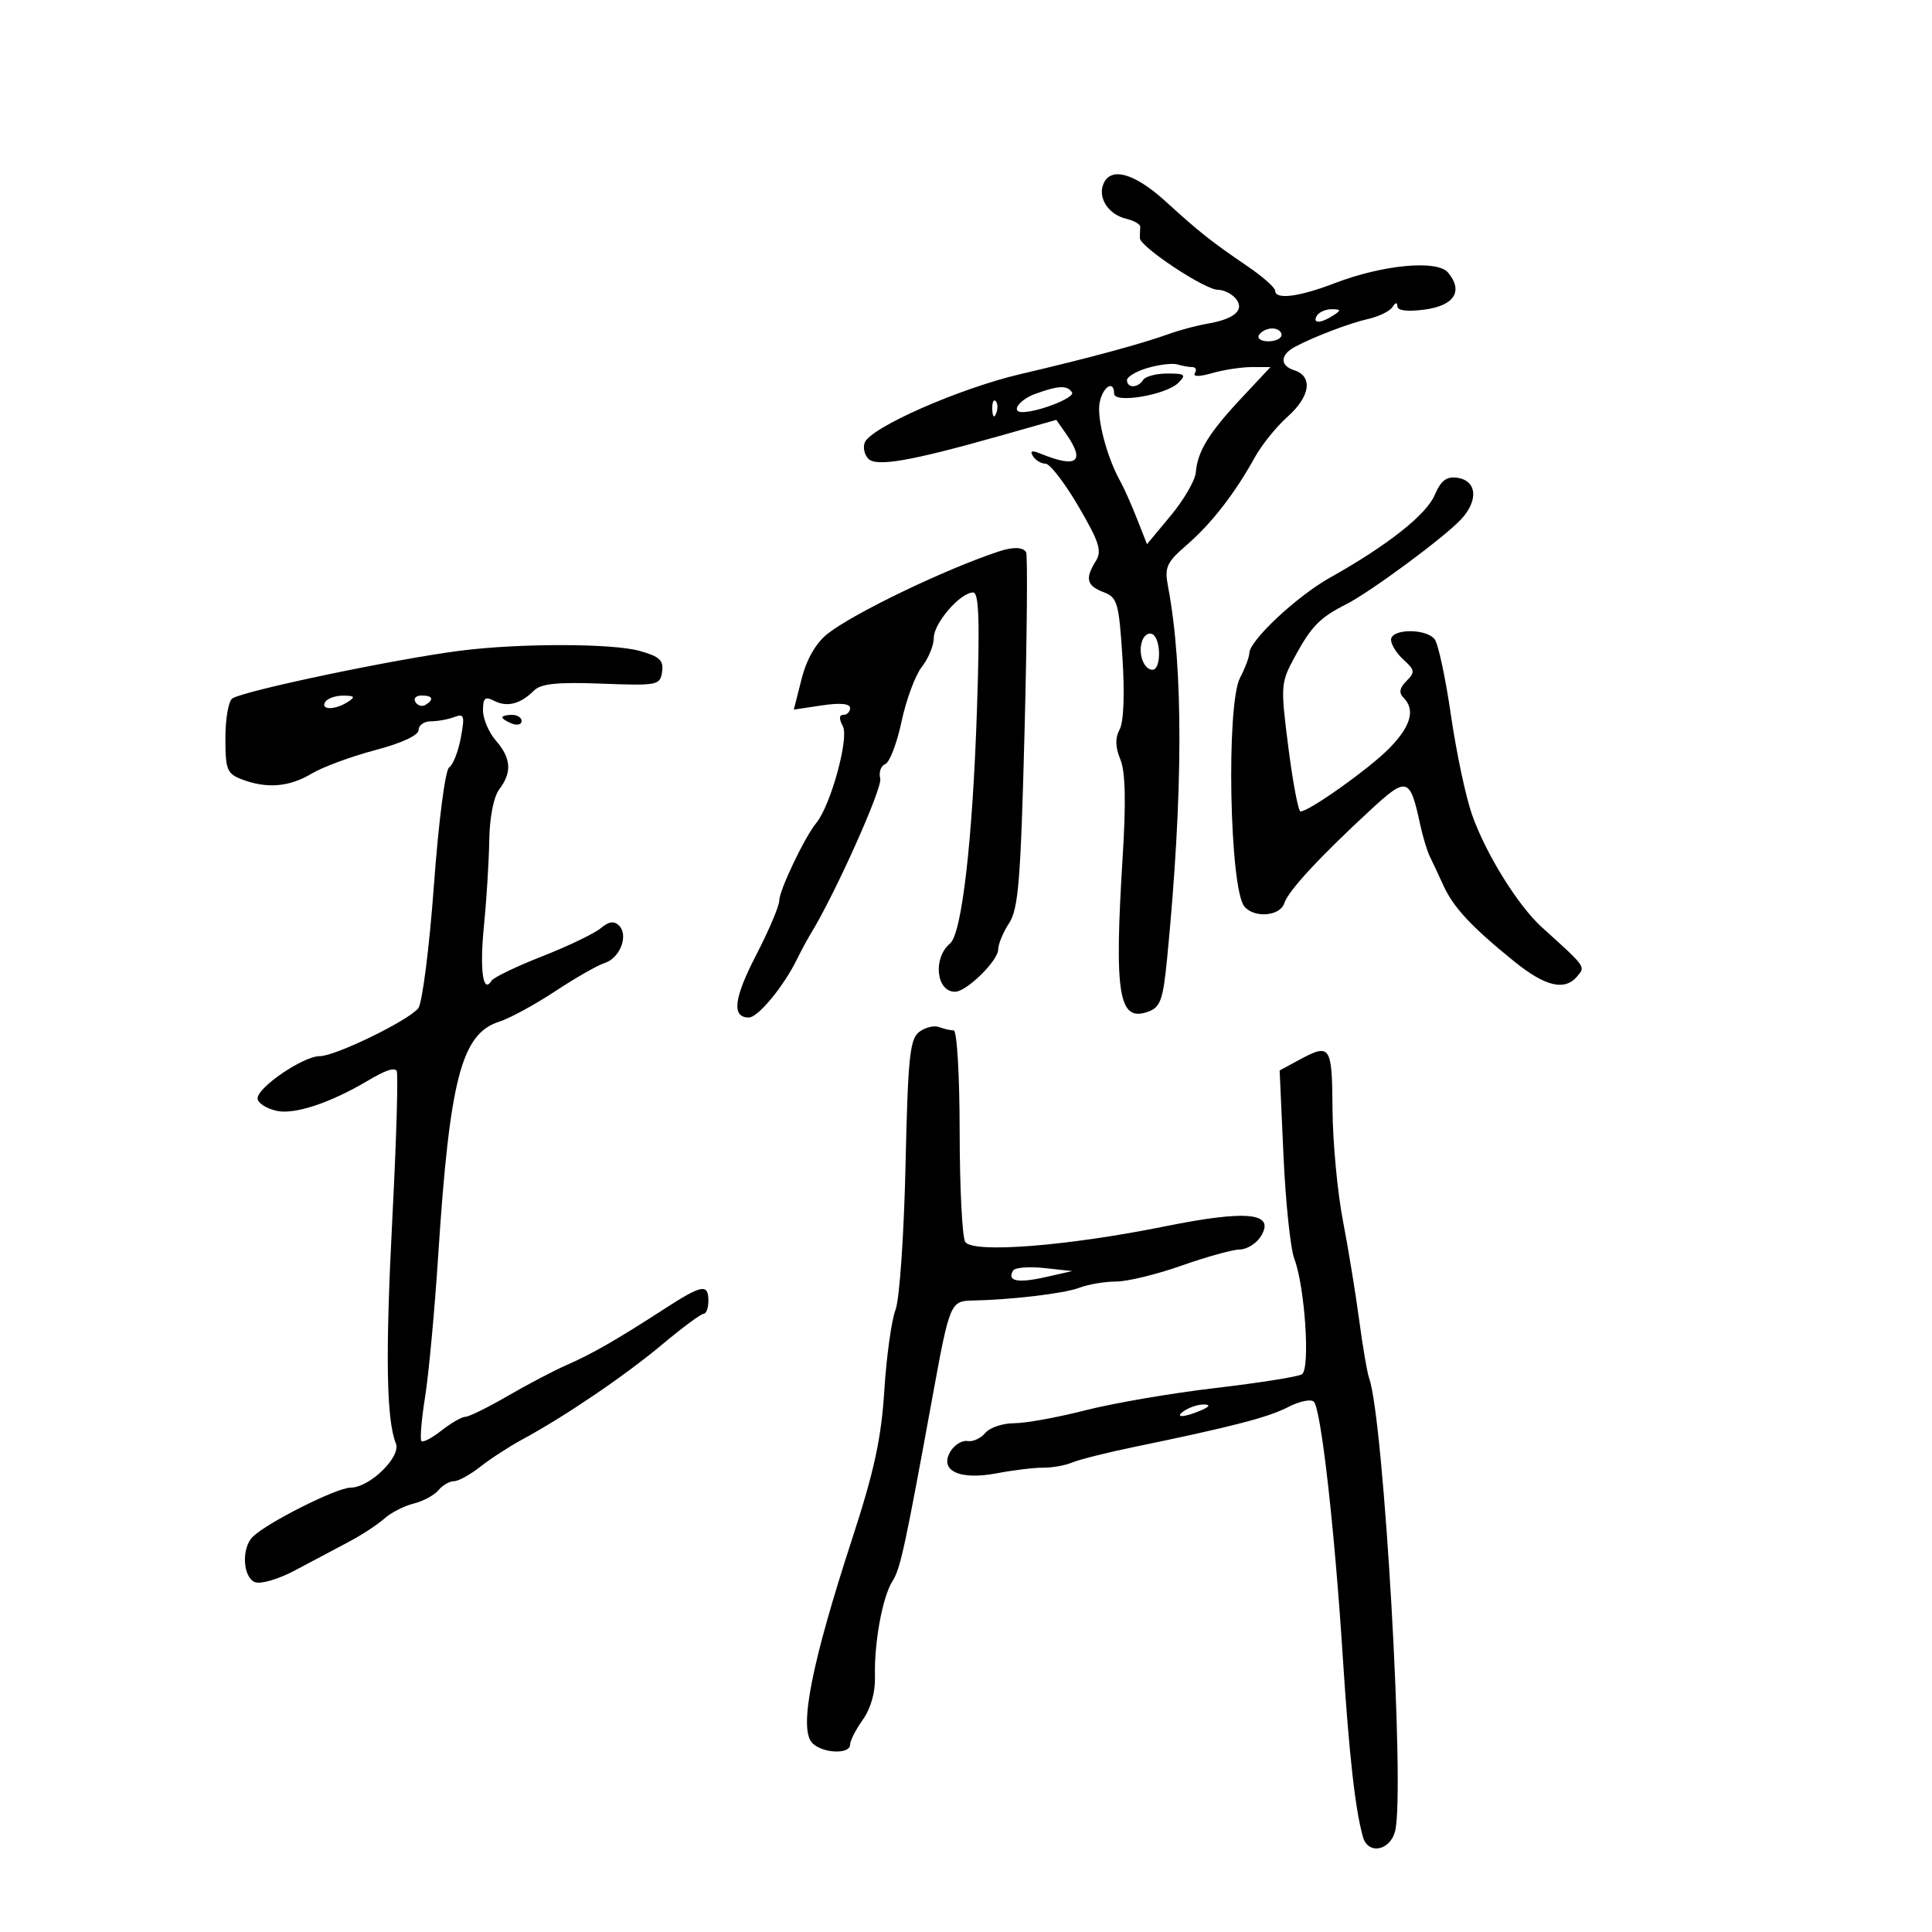 <svg xmlns="http://www.w3.org/2000/svg" width="300" height="300" viewBox="0 0 300 300" version="1.1">
	<path d="M 171.309 28.636 C 170.474 30.814, 172.168 33.331, 174.904 33.977 C 176.122 34.265, 177.091 34.837, 177.059 35.250 C 177.027 35.663, 177 36.438, 177 36.973 C 177 38.314, 187.091 45, 189.114 45 C 190.017 45, 191.266 45.615, 191.890 46.367 C 193.332 48.104, 191.710 49.543, 187.500 50.260 C 185.850 50.541, 183.150 51.261, 181.500 51.859 C 177.296 53.384, 169.037 55.617, 158.500 58.079 C 148.990 60.300, 135.177 66.375, 134.272 68.733 C 133.976 69.504, 134.232 70.632, 134.839 71.239 C 136.118 72.518, 141.442 71.590, 155.262 67.678 L 164.025 65.197 165.512 67.321 C 168.591 71.717, 167.268 72.769, 161.586 70.444 C 160.237 69.891, 159.885 70.006, 160.395 70.830 C 160.793 71.474, 161.673 72, 162.351 72 C 163.030 72, 165.327 74.979, 167.457 78.621 C 170.687 84.141, 171.137 85.551, 170.165 87.107 C 168.454 89.846, 168.723 90.944, 171.347 91.942 C 173.508 92.764, 173.740 93.563, 174.292 102.084 C 174.657 107.715, 174.489 112.086, 173.862 113.258 C 173.144 114.600, 173.175 116.008, 173.965 117.916 C 174.751 119.813, 174.862 124.453, 174.326 133.075 C 172.993 154.548, 173.698 158.782, 178.323 157.081 C 180.188 156.396, 180.604 155.221, 181.223 148.890 C 183.724 123.319, 183.776 103.717, 181.376 91.099 C 180.800 88.073, 181.123 87.355, 184.303 84.599 C 188.134 81.277, 191.741 76.629, 194.857 71 C 195.922 69.075, 198.191 66.259, 199.897 64.742 C 203.470 61.567, 203.923 58.428, 200.945 57.483 C 198.714 56.774, 198.767 55.101, 201.060 53.869 C 203.962 52.309, 209.578 50.170, 212.490 49.515 C 214.134 49.144, 215.815 48.315, 216.225 47.671 C 216.690 46.939, 216.975 46.900, 216.985 47.567 C 216.994 48.244, 218.551 48.427, 221.237 48.067 C 225.834 47.452, 227.250 45.211, 224.861 42.333 C 223.181 40.308, 214.741 41.096, 207.239 43.978 C 201.684 46.113, 198 46.575, 198 45.136 C 198 44.661, 196.096 42.973, 193.770 41.386 C 187.986 37.440, 186.374 36.163, 180.968 31.250 C 176.108 26.832, 172.388 25.825, 171.309 28.636 M 204.500 49 C 203.718 50.266, 205.042 50.266, 207 49 C 208.293 48.165, 208.266 48.029, 206.809 48.015 C 205.879 48.007, 204.840 48.450, 204.500 49 M 195.500 52 C 195.160 52.550, 195.809 53, 196.941 53 C 198.073 53, 199 52.550, 199 52 C 199 51.450, 198.352 51, 197.559 51 C 196.766 51, 195.840 51.450, 195.500 52 M 178.250 57.120 C 176.463 57.635, 175 58.494, 175 59.029 C 175 60.300, 176.709 60.280, 177.500 59 C 177.840 58.450, 179.538 58, 181.273 58 C 184.038 58, 184.247 58.180, 182.964 59.454 C 181.065 61.339, 173 62.694, 173 61.128 C 173 58.927, 171.226 60.040, 170.748 62.541 C 170.284 64.965, 171.891 71.052, 173.974 74.763 C 174.511 75.718, 175.660 78.300, 176.528 80.499 L 178.106 84.499 181.803 80.051 C 183.836 77.604, 185.584 74.591, 185.686 73.355 C 185.957 70.078, 187.707 67.227, 192.773 61.812 L 197.274 57 194.380 57 C 192.789 57, 190.019 57.421, 188.224 57.936 C 186.198 58.517, 185.181 58.517, 185.540 57.936 C 185.858 57.421, 185.678 57, 185.141 57 C 184.603 57, 183.564 56.816, 182.832 56.591 C 182.099 56.366, 180.037 56.604, 178.250 57.120 M 160.750 61.162 C 158.265 62.070, 156.896 64.008, 158.750 63.994 C 161.280 63.976, 166.954 61.734, 166.467 60.946 C 165.754 59.793, 164.353 59.846, 160.750 61.162 M 154.079 63.583 C 154.127 64.748, 154.364 64.985, 154.683 64.188 C 154.972 63.466, 154.936 62.603, 154.604 62.271 C 154.272 61.939, 154.036 62.529, 154.079 63.583 M 222.780 76.871 C 221.472 79.938, 215.414 84.716, 206.506 89.704 C 201.386 92.571, 194.005 99.480, 193.994 101.416 C 193.990 102.012, 193.341 103.739, 192.551 105.254 C 190.384 109.409, 190.921 137.946, 193.220 140.750 C 194.742 142.606, 198.775 142.281, 199.425 140.250 C 200.038 138.333, 204.874 133.102, 212.818 125.764 C 218.464 120.548, 218.943 120.685, 220.509 127.967 C 220.919 129.874, 221.595 132.124, 222.010 132.967 C 222.426 133.810, 223.382 135.850, 224.133 137.500 C 225.687 140.911, 228.488 143.918, 235.103 149.273 C 239.975 153.218, 242.991 153.921, 244.944 151.567 C 246.196 150.059, 246.304 150.209, 239.438 144 C 235.710 140.629, 230.727 132.602, 228.575 126.500 C 227.606 123.750, 226.128 116.775, 225.292 111 C 224.457 105.225, 223.319 99.938, 222.764 99.250 C 221.391 97.548, 216 97.624, 216 99.345 C 216 100.085, 216.880 101.487, 217.956 102.460 C 219.707 104.044, 219.752 104.390, 218.392 105.751 C 217.317 106.826, 217.183 107.583, 217.936 108.336 C 219.802 110.202, 219.091 112.753, 215.750 116.171 C 212.676 119.315, 203.288 126, 201.945 126 C 201.603 126, 200.754 121.532, 200.058 116.071 C 198.820 106.352, 198.843 106.049, 201.146 101.821 C 203.642 97.239, 204.983 95.878, 209 93.849 C 212.751 91.955, 224.175 83.519, 226.841 80.676 C 229.622 77.707, 229.351 74.624, 226.269 74.184 C 224.615 73.948, 223.737 74.624, 222.780 76.871 M 155 85.657 C 146.624 88.447, 132.429 95.286, 128.481 98.434 C 126.677 99.872, 125.248 102.364, 124.470 105.428 L 123.261 110.188 127.631 109.533 C 130.457 109.109, 132 109.252, 132 109.939 C 132 110.522, 131.534 111, 130.965 111 C 130.282 111, 130.254 111.606, 130.883 112.782 C 131.864 114.615, 128.981 125.088, 126.751 127.792 C 124.943 129.985, 121 138.255, 121 139.854 C 121 140.688, 119.392 144.477, 117.427 148.274 C 113.933 155.026, 113.582 158, 116.281 158 C 117.696 158, 121.653 153.221, 123.731 149 C 124.408 147.625, 125.377 145.825, 125.884 145 C 129.650 138.870, 137.060 122.336, 136.684 120.900 C 136.429 119.926, 136.776 118.916, 137.455 118.656 C 138.133 118.396, 139.275 115.417, 139.992 112.038 C 140.709 108.659, 142.129 104.834, 143.148 103.539 C 144.167 102.244, 145 100.223, 145 99.047 C 145 96.758, 149.124 92, 151.108 92 C 152.019 92, 152.161 96.389, 151.699 110.250 C 151.024 130.499, 149.357 144.976, 147.526 146.500 C 144.828 148.745, 145.367 154, 148.295 154 C 150.079 154, 155 149.174, 155 147.424 C 155 146.602, 155.763 144.765, 156.696 143.341 C 158.137 141.142, 158.498 136.660, 159.090 113.626 C 159.473 98.707, 159.583 86.162, 159.334 85.750 C 158.836 84.924, 157.301 84.891, 155 85.657 M 177.386 99.437 C 176.650 101.354, 177.568 104, 178.969 104 C 180.297 104, 180.318 99.315, 178.993 98.496 C 178.439 98.153, 177.716 98.577, 177.386 99.437 M 71.500 101.038 C 61.461 102.316, 38.096 107.205, 36.085 108.447 C 35.488 108.816, 35 111.578, 35 114.584 C 35 119.531, 35.243 120.142, 37.565 121.025 C 41.430 122.494, 44.919 122.207, 48.382 120.132 C 50.097 119.105, 54.538 117.464, 58.250 116.484 C 62.375 115.396, 65 114.178, 65 113.352 C 65 112.608, 65.863 112, 66.918 112 C 67.973 112, 69.612 111.702, 70.560 111.339 C 72.079 110.756, 72.196 111.141, 71.550 114.586 C 71.146 116.736, 70.335 118.793, 69.747 119.157 C 69.138 119.533, 68.115 127.451, 67.375 137.512 C 66.659 147.253, 65.563 155.821, 64.938 156.574 C 63.310 158.537, 52.057 164, 49.644 164 C 47.098 164, 40 168.826, 40 170.557 C 40 171.263, 41.344 172.136, 42.987 172.497 C 45.722 173.098, 51.269 171.268, 57 167.875 C 59.834 166.197, 61.087 165.754, 61.585 166.252 C 61.860 166.526, 61.563 176.819, 60.926 189.125 C 59.829 210.327, 59.987 220.436, 61.475 224.147 C 62.305 226.218, 57.394 231, 54.438 231 C 52.296 231, 41.479 236.432, 39.250 238.627 C 37.464 240.385, 37.695 244.946, 39.606 245.679 C 40.489 246.018, 43.236 245.216, 45.711 243.898 C 48.185 242.579, 51.917 240.600, 54.004 239.500 C 56.092 238.400, 58.632 236.748, 59.650 235.828 C 60.667 234.908, 62.719 233.852, 64.209 233.480 C 65.699 233.108, 67.442 232.173, 68.081 231.402 C 68.721 230.631, 69.804 230, 70.488 230 C 71.171 230, 73.014 228.987, 74.584 227.750 C 76.153 226.512, 79.102 224.600, 81.135 223.500 C 87.744 219.926, 97.049 213.605, 102.837 208.759 C 105.952 206.151, 108.838 204.014, 109.250 204.009 C 109.662 204.004, 110 203.100, 110 202 C 110 199.282, 109.002 199.464, 103.157 203.250 C 95.767 208.036, 91.919 210.245, 87.979 211.964 C 86.043 212.809, 81.938 214.963, 78.858 216.750 C 75.777 218.537, 72.810 220, 72.263 220 C 71.717 220, 70.060 220.951, 68.582 222.114 C 67.104 223.277, 65.690 224.023, 65.440 223.773 C 65.189 223.523, 65.446 220.434, 66.009 216.909 C 66.573 213.384, 67.487 203.525, 68.040 195 C 69.821 167.565, 71.656 160.516, 77.500 158.652 C 79.150 158.126, 83.061 156.003, 86.191 153.934 C 89.321 151.865, 92.786 149.885, 93.890 149.535 C 96.281 148.776, 97.640 145.240, 96.123 143.723 C 95.355 142.955, 94.539 143.074, 93.274 144.137 C 92.298 144.957, 88.214 146.917, 84.198 148.494 C 80.182 150.070, 76.638 151.777, 76.323 152.287 C 74.995 154.435, 74.464 150.591, 75.147 143.779 C 75.548 139.775, 75.918 133.800, 75.970 130.500 C 76.026 126.906, 76.652 123.722, 77.532 122.559 C 79.529 119.918, 79.376 117.740, 77 115 C 75.900 113.732, 75 111.622, 75 110.312 C 75 108.367, 75.321 108.095, 76.750 108.830 C 78.746 109.856, 80.821 109.322, 82.897 107.246 C 83.987 106.156, 86.505 105.895, 93.415 106.156 C 102.119 106.486, 102.513 106.408, 102.811 104.314 C 103.065 102.534, 102.414 101.931, 99.311 101.069 C 95.054 99.887, 80.662 99.871, 71.500 101.038 M 50.500 109 C 49.713 110.273, 52.030 110.273, 54 109 C 55.219 108.212, 55.090 108.028, 53.309 108.015 C 52.104 108.007, 50.840 108.450, 50.500 109 M 64.510 109.016 C 64.856 109.575, 65.557 109.774, 66.069 109.457 C 67.456 108.600, 67.198 108, 65.441 108 C 64.584 108, 64.165 108.457, 64.510 109.016 M 78 111.393 C 78 111.609, 78.675 112.045, 79.500 112.362 C 80.325 112.678, 81 112.501, 81 111.969 C 81 111.436, 80.325 111, 79.500 111 C 78.675 111, 78 111.177, 78 111.393 M 142.744 160.228 C 141.275 161.328, 140.986 164.143, 140.608 181 C 140.364 191.897, 139.676 201.786, 139.048 203.414 C 138.430 205.017, 137.651 210.642, 137.316 215.914 C 136.840 223.410, 135.747 228.444, 132.305 239 C 126.066 258.136, 124.071 268.175, 126.035 270.542 C 127.443 272.239, 132 272.516, 132 270.904 C 132 270.302, 132.894 268.554, 133.986 267.020 C 135.217 265.291, 135.931 262.762, 135.864 260.366 C 135.719 255.104, 137.036 247.927, 138.593 245.500 C 139.814 243.595, 140.516 240.344, 144.964 215.983 C 147.412 202.576, 147.649 202.011, 150.857 201.950 C 157.051 201.832, 165.235 200.861, 167.591 199.965 C 168.988 199.434, 171.563 198.998, 173.315 198.996 C 175.067 198.993, 179.650 197.878, 183.500 196.517 C 187.350 195.156, 191.404 194.033, 192.509 194.021 C 193.615 194.009, 195.086 193.092, 195.779 191.983 C 198.082 188.294, 193.712 187.840, 180.867 190.433 C 165.629 193.510, 151.022 194.642, 149.877 192.836 C 149.412 192.101, 149.024 184.412, 149.015 175.750 C 149.007 166.863, 148.600 160, 148.082 160 C 147.577 160, 146.551 159.765, 145.803 159.478 C 145.055 159.191, 143.678 159.528, 142.744 160.228 M 201.601 164.650 L 198.702 166.220 199.297 179.405 C 199.625 186.656, 200.378 193.864, 200.970 195.422 C 202.633 199.796, 203.478 212.587, 202.158 213.403 C 201.546 213.780, 195.510 214.737, 188.744 215.529 C 181.978 216.321, 172.896 217.876, 168.561 218.984 C 164.227 220.093, 159.232 221, 157.462 221 C 155.693 221, 153.680 221.681, 152.989 222.513 C 152.298 223.345, 151.065 223.908, 150.249 223.763 C 149.433 223.618, 148.256 224.314, 147.633 225.309 C 145.741 228.329, 148.924 229.886, 154.729 228.780 C 157.353 228.280, 160.625 227.884, 162 227.900 C 163.375 227.916, 165.400 227.553, 166.500 227.093 C 167.600 226.633, 171.875 225.559, 176 224.707 C 191.361 221.534, 196.911 220.097, 200.029 218.485 C 201.789 217.575, 203.584 217.206, 204.018 217.665 C 205.131 218.845, 207.213 237.170, 208.487 257 C 209.478 272.436, 210.431 280.967, 211.640 285.250 C 212.429 288.041, 215.861 287.402, 216.634 284.321 C 218.196 278.097, 214.877 220.286, 212.597 214 C 212.297 213.175, 211.604 209.125, 211.055 205 C 210.507 200.875, 209.366 193.900, 208.519 189.500 C 207.672 185.100, 206.949 177.338, 206.912 172.250 C 206.839 162.263, 206.611 161.937, 201.601 164.650 M 157.325 197.283 C 156.312 198.923, 157.998 199.284, 162.230 198.333 L 166.500 197.372 162.175 196.903 C 159.797 196.644, 157.614 196.815, 157.325 197.283 M 184 219 C 182.172 220.181, 183.751 220.181, 186.500 219 C 187.819 218.433, 187.989 218.122, 187 218.086 C 186.175 218.055, 184.825 218.467, 184 219" stroke="none" fill="black" fill-rule="evenodd"/>
</svg>